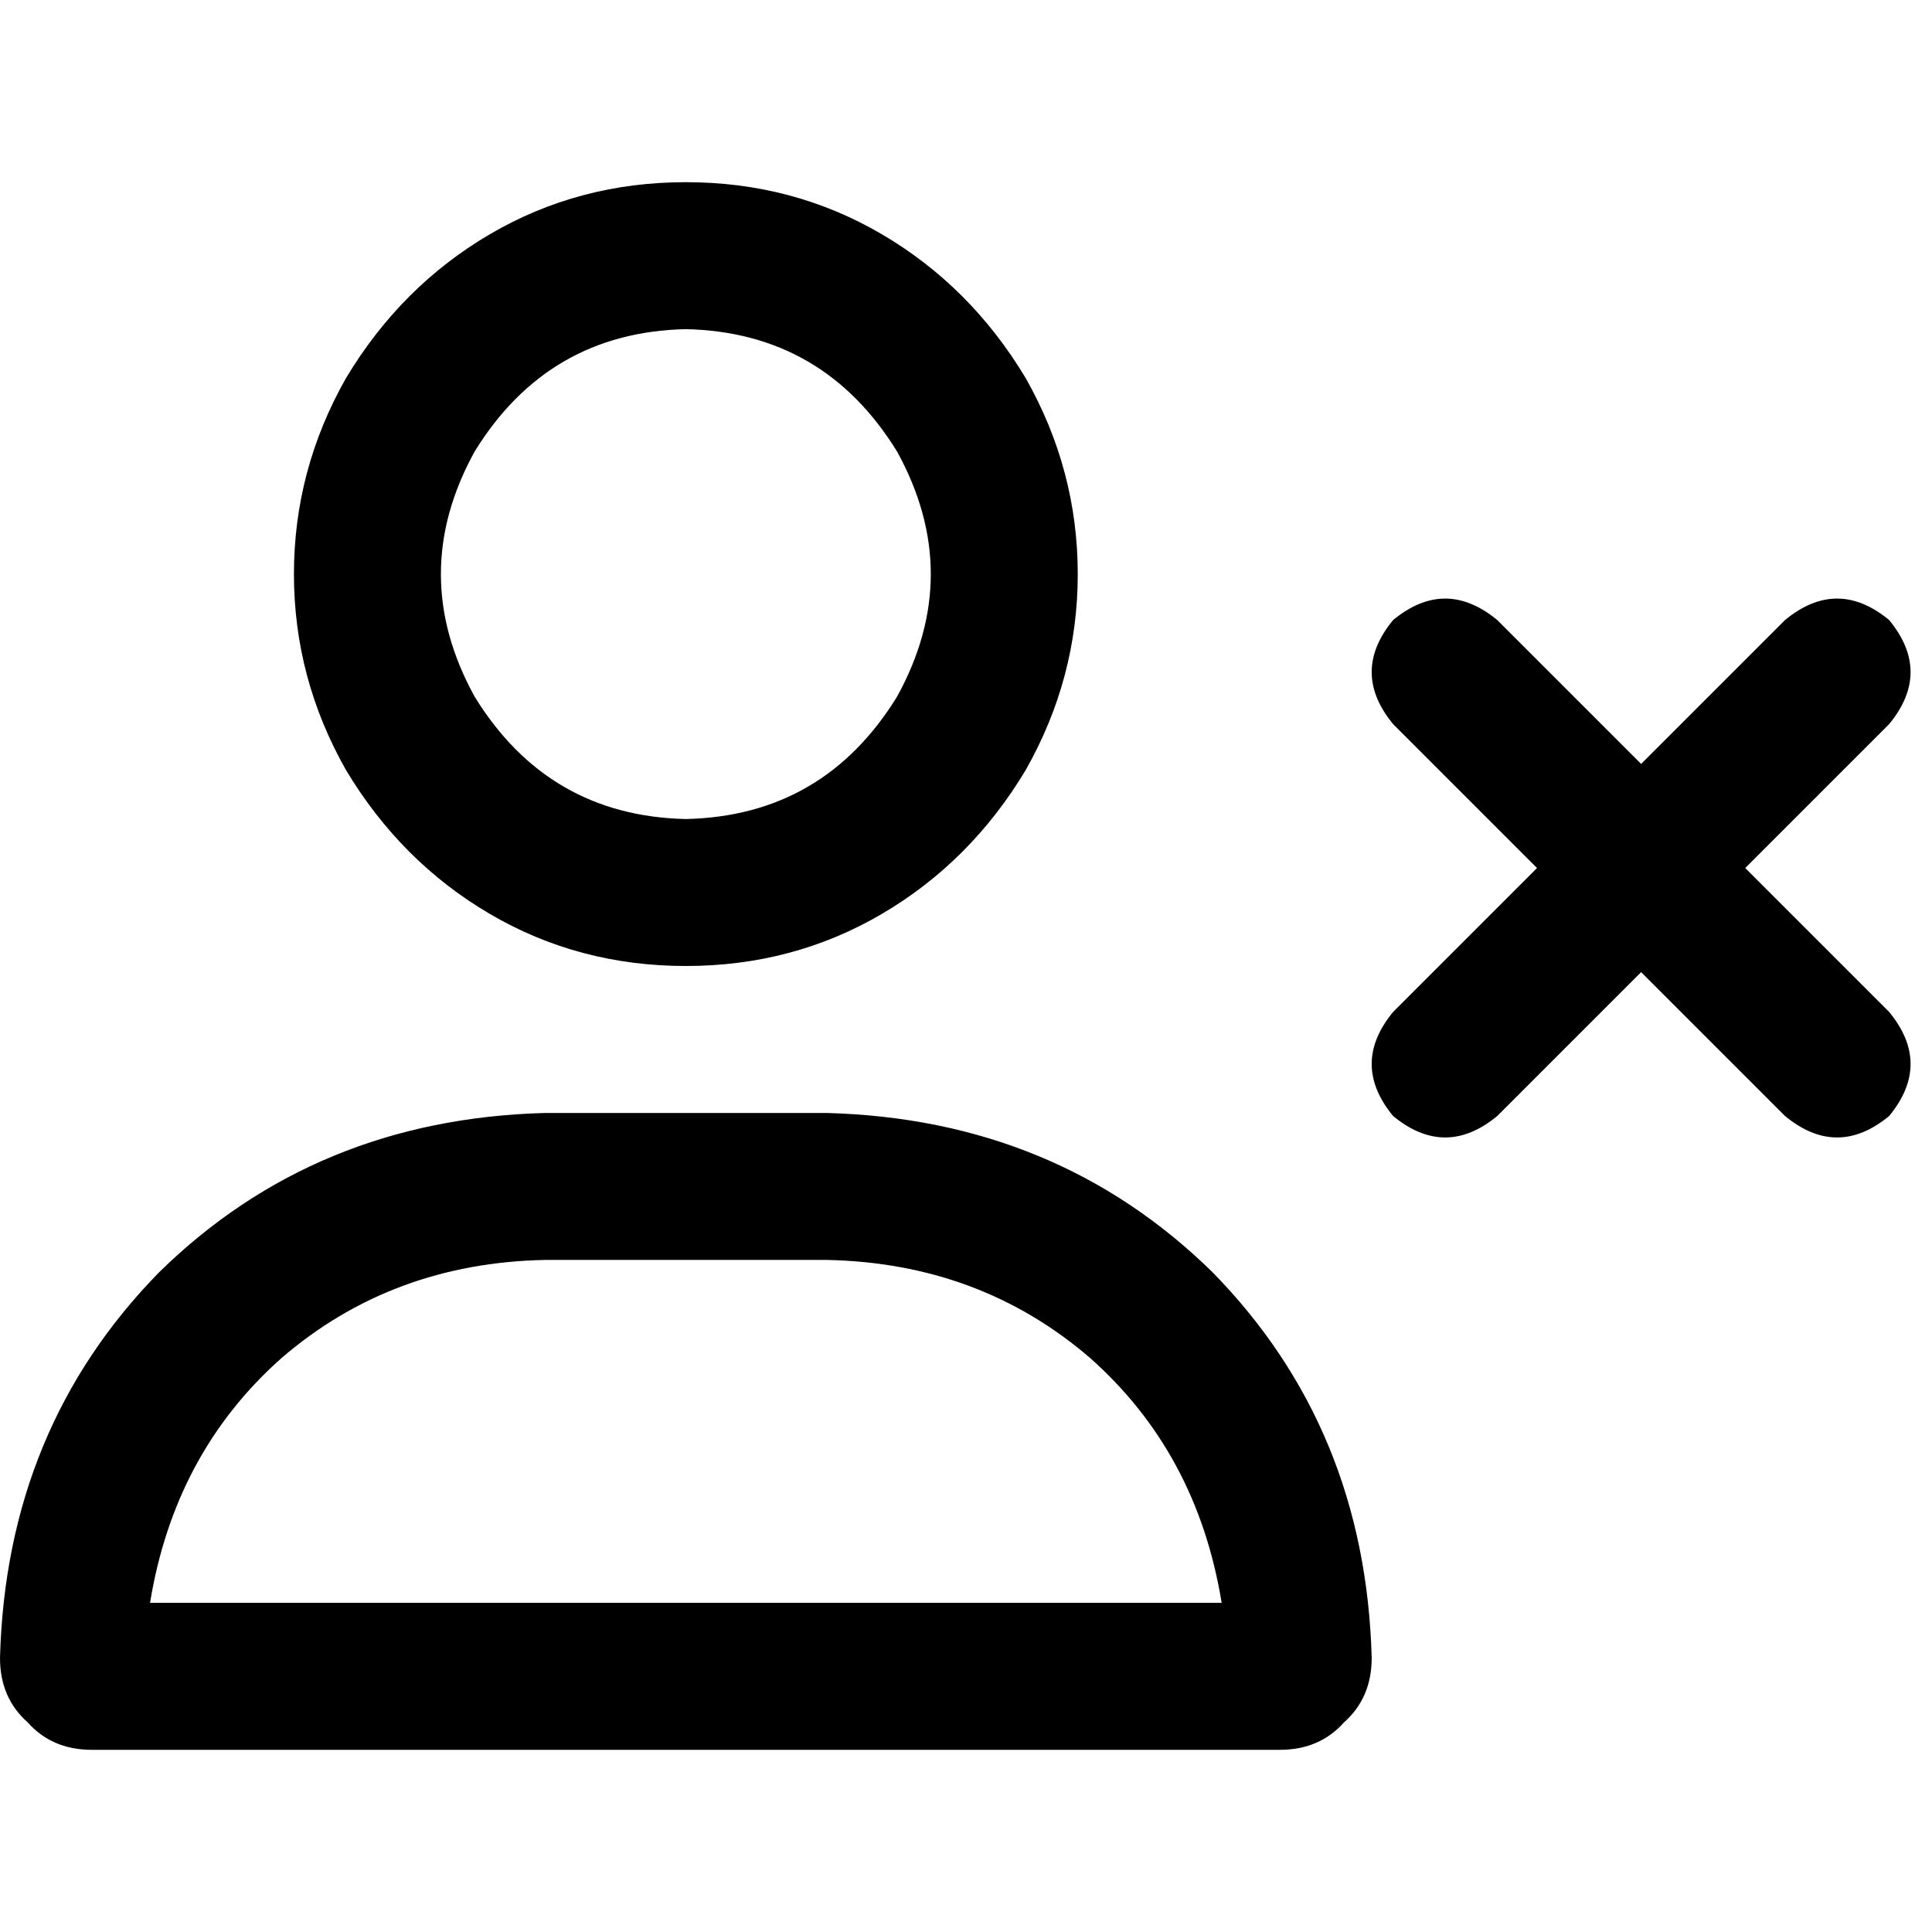 <svg xmlns="http://www.w3.org/2000/svg" viewBox="0 0 512 512">
  <path d="M 181.756 87.227 Q 218.269 88.038 237.743 119.683 Q 255.594 152.139 237.743 184.596 Q 218.269 216.241 181.756 217.052 Q 145.242 216.241 125.769 184.596 Q 107.918 152.139 125.769 119.683 Q 145.242 88.038 181.756 87.227 L 181.756 87.227 Z M 181.756 256 Q 210.155 256 233.686 242.206 L 233.686 242.206 L 233.686 242.206 Q 257.217 228.412 271.822 204.07 Q 285.616 179.727 285.616 152.139 Q 285.616 124.552 271.822 100.209 Q 257.217 75.867 233.686 62.073 Q 210.155 48.279 181.756 48.279 Q 153.357 48.279 129.826 62.073 Q 106.295 75.867 91.689 100.209 Q 77.895 124.552 77.895 152.139 Q 77.895 179.727 91.689 204.07 Q 106.295 228.412 129.826 242.206 Q 153.357 256 181.756 256 L 181.756 256 Z M 144.431 333.895 L 219.081 333.895 L 144.431 333.895 L 219.081 333.895 Q 259.651 334.707 288.862 359.861 Q 317.261 385.014 323.753 424.773 L 39.759 424.773 L 39.759 424.773 Q 46.25 385.014 74.65 359.861 Q 103.861 334.707 144.431 333.895 L 144.431 333.895 Z M 144.431 294.948 Q 83.575 296.571 42.193 337.141 L 42.193 337.141 L 42.193 337.141 Q 1.623 378.523 0 439.379 Q 0 449.927 7.303 456.418 Q 13.794 463.721 24.342 463.721 L 339.17 463.721 L 339.17 463.721 Q 349.718 463.721 356.209 456.418 Q 363.512 449.927 363.512 439.379 Q 361.889 378.523 321.319 337.141 Q 279.937 296.571 219.081 294.948 L 144.431 294.948 L 144.431 294.948 Z M 369.192 164.311 Q 357.832 178.105 369.192 191.899 L 407.328 230.035 L 407.328 230.035 L 369.192 268.171 L 369.192 268.171 Q 357.832 281.965 369.192 295.759 Q 382.986 307.119 396.78 295.759 L 434.916 257.623 L 434.916 257.623 L 473.052 295.759 L 473.052 295.759 Q 486.846 307.119 500.64 295.759 Q 512 281.965 500.64 268.171 L 462.504 230.035 L 462.504 230.035 L 500.64 191.899 L 500.64 191.899 Q 512 178.105 500.64 164.311 Q 486.846 152.951 473.052 164.311 L 434.916 202.447 L 434.916 202.447 L 396.78 164.311 L 396.78 164.311 Q 382.986 152.951 369.192 164.311 L 369.192 164.311 Z" />
</svg>